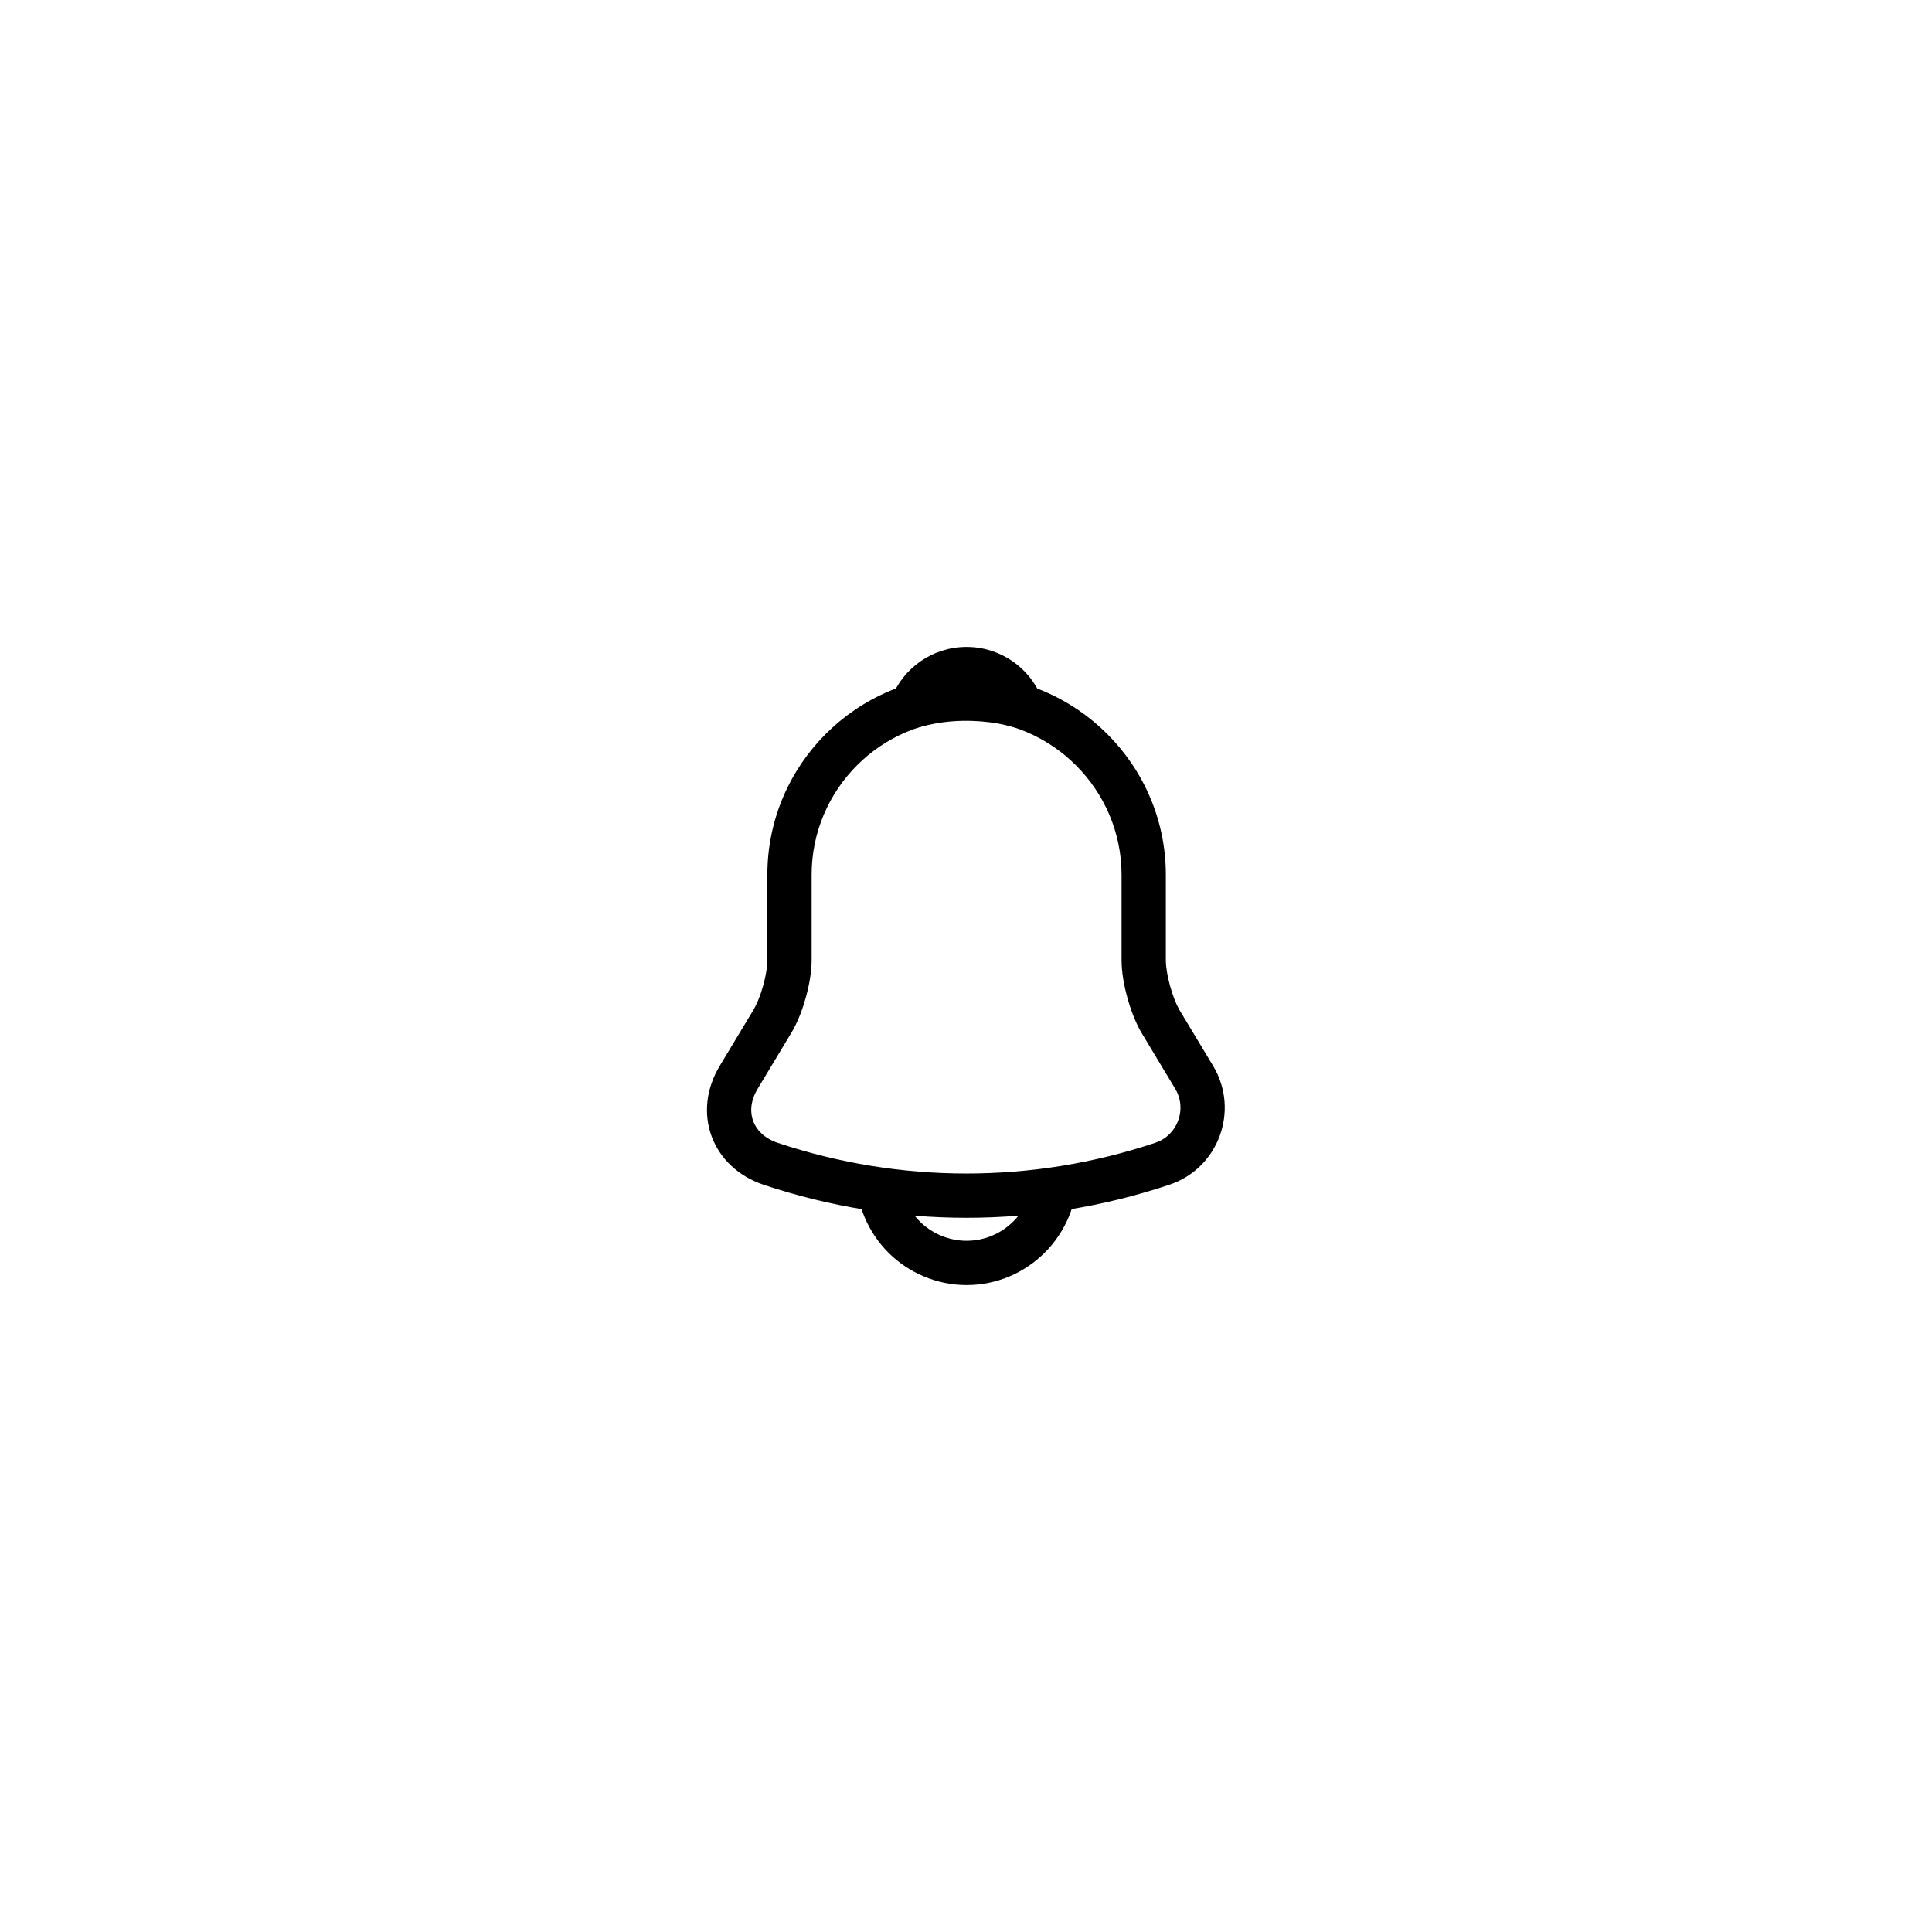 <svg width="60" height="60" viewBox="0 0 60 60" fill="none" xmlns="http://www.w3.org/2000/svg">
<g filter="url(#filter0_d_18_781)">
<rect x="6" y="2" width="48" height="48" rx="24" fill="white" shape-rendering="crispEdges"/>
<path fill-rule="evenodd" clip-rule="evenodd" d="M23.831 23.168C23.831 19.754 26.604 16.98 30.018 16.98C33.423 16.98 36.206 19.763 36.206 23.168V25.817C36.206 26.014 36.25 26.302 36.335 26.61C36.418 26.915 36.526 27.185 36.624 27.357L37.675 29.103C38.505 30.486 37.842 32.288 36.312 32.794C32.221 34.161 27.805 34.161 23.714 32.794L23.711 32.793C22.939 32.532 22.36 31.992 22.101 31.292C21.842 30.592 21.93 29.804 22.352 29.102L23.405 27.353C23.405 27.353 23.406 27.353 23.406 27.352C23.506 27.183 23.616 26.914 23.701 26.608C23.786 26.302 23.831 26.014 23.831 25.817V23.168ZM30.018 18.355C27.364 18.355 25.206 20.514 25.206 23.168V25.817C25.206 26.18 25.131 26.598 25.026 26.976C24.921 27.355 24.77 27.75 24.586 28.058L24.585 28.06L23.531 29.811C23.53 29.811 23.531 29.811 23.531 29.811C23.302 30.19 23.29 30.543 23.39 30.815C23.491 31.087 23.732 31.348 24.151 31.491C27.96 32.763 32.069 32.763 35.878 31.49L35.88 31.489C36.568 31.262 36.876 30.443 36.496 29.811C36.496 29.81 36.496 29.811 36.496 29.811L35.436 28.049C35.26 27.744 35.112 27.352 35.009 26.974C34.905 26.597 34.831 26.179 34.831 25.817V23.168C34.831 20.523 32.663 18.355 30.018 18.355Z" fill="black"/>
<path fill-rule="evenodd" clip-rule="evenodd" d="M27.682 17.683C28.048 16.748 28.957 16.091 30.018 16.091C31.079 16.091 31.988 16.748 32.354 17.683C32.45 17.926 32.398 18.203 32.222 18.397C32.045 18.59 31.774 18.667 31.522 18.594C31.268 18.52 31.011 18.464 30.751 18.433L30.749 18.432C29.956 18.333 29.208 18.392 28.514 18.593C28.263 18.667 27.991 18.59 27.815 18.397C27.638 18.203 27.587 17.926 27.682 17.683Z" fill="black"/>
<path fill-rule="evenodd" clip-rule="evenodd" d="M27.956 32.472C27.956 33.033 28.19 33.557 28.561 33.929C28.933 34.301 29.457 34.534 30.019 34.534C31.151 34.534 32.081 33.605 32.081 32.472H33.456C33.456 34.364 31.911 35.909 30.019 35.909C29.077 35.909 28.207 35.519 27.589 34.901C26.971 34.283 26.581 33.413 26.581 32.472H27.956Z" fill="black"/>
</g>
<defs>
<filter id="filter0_d_18_781" x="0" y="0" width="60" height="60" filterUnits="userSpaceOnUse" color-interpolation-filters="sRGB">
<feFlood flood-opacity="0" result="BackgroundImageFix"/>
<feColorMatrix in="SourceAlpha" type="matrix" values="0 0 0 0 0 0 0 0 0 0 0 0 0 0 0 0 0 0 127 0" result="hardAlpha"/>
<feOffset dy="4"/>
<feGaussianBlur stdDeviation="3"/>
<feComposite in2="hardAlpha" operator="out"/>
<feColorMatrix type="matrix" values="0 0 0 0 0 0 0 0 0 0 0 0 0 0 0 0 0 0 0.02 0"/>
<feBlend mode="normal" in2="BackgroundImageFix" result="effect1_dropShadow_18_781"/>
<feBlend mode="normal" in="SourceGraphic" in2="effect1_dropShadow_18_781" result="shape"/>
</filter>
</defs>
</svg>
